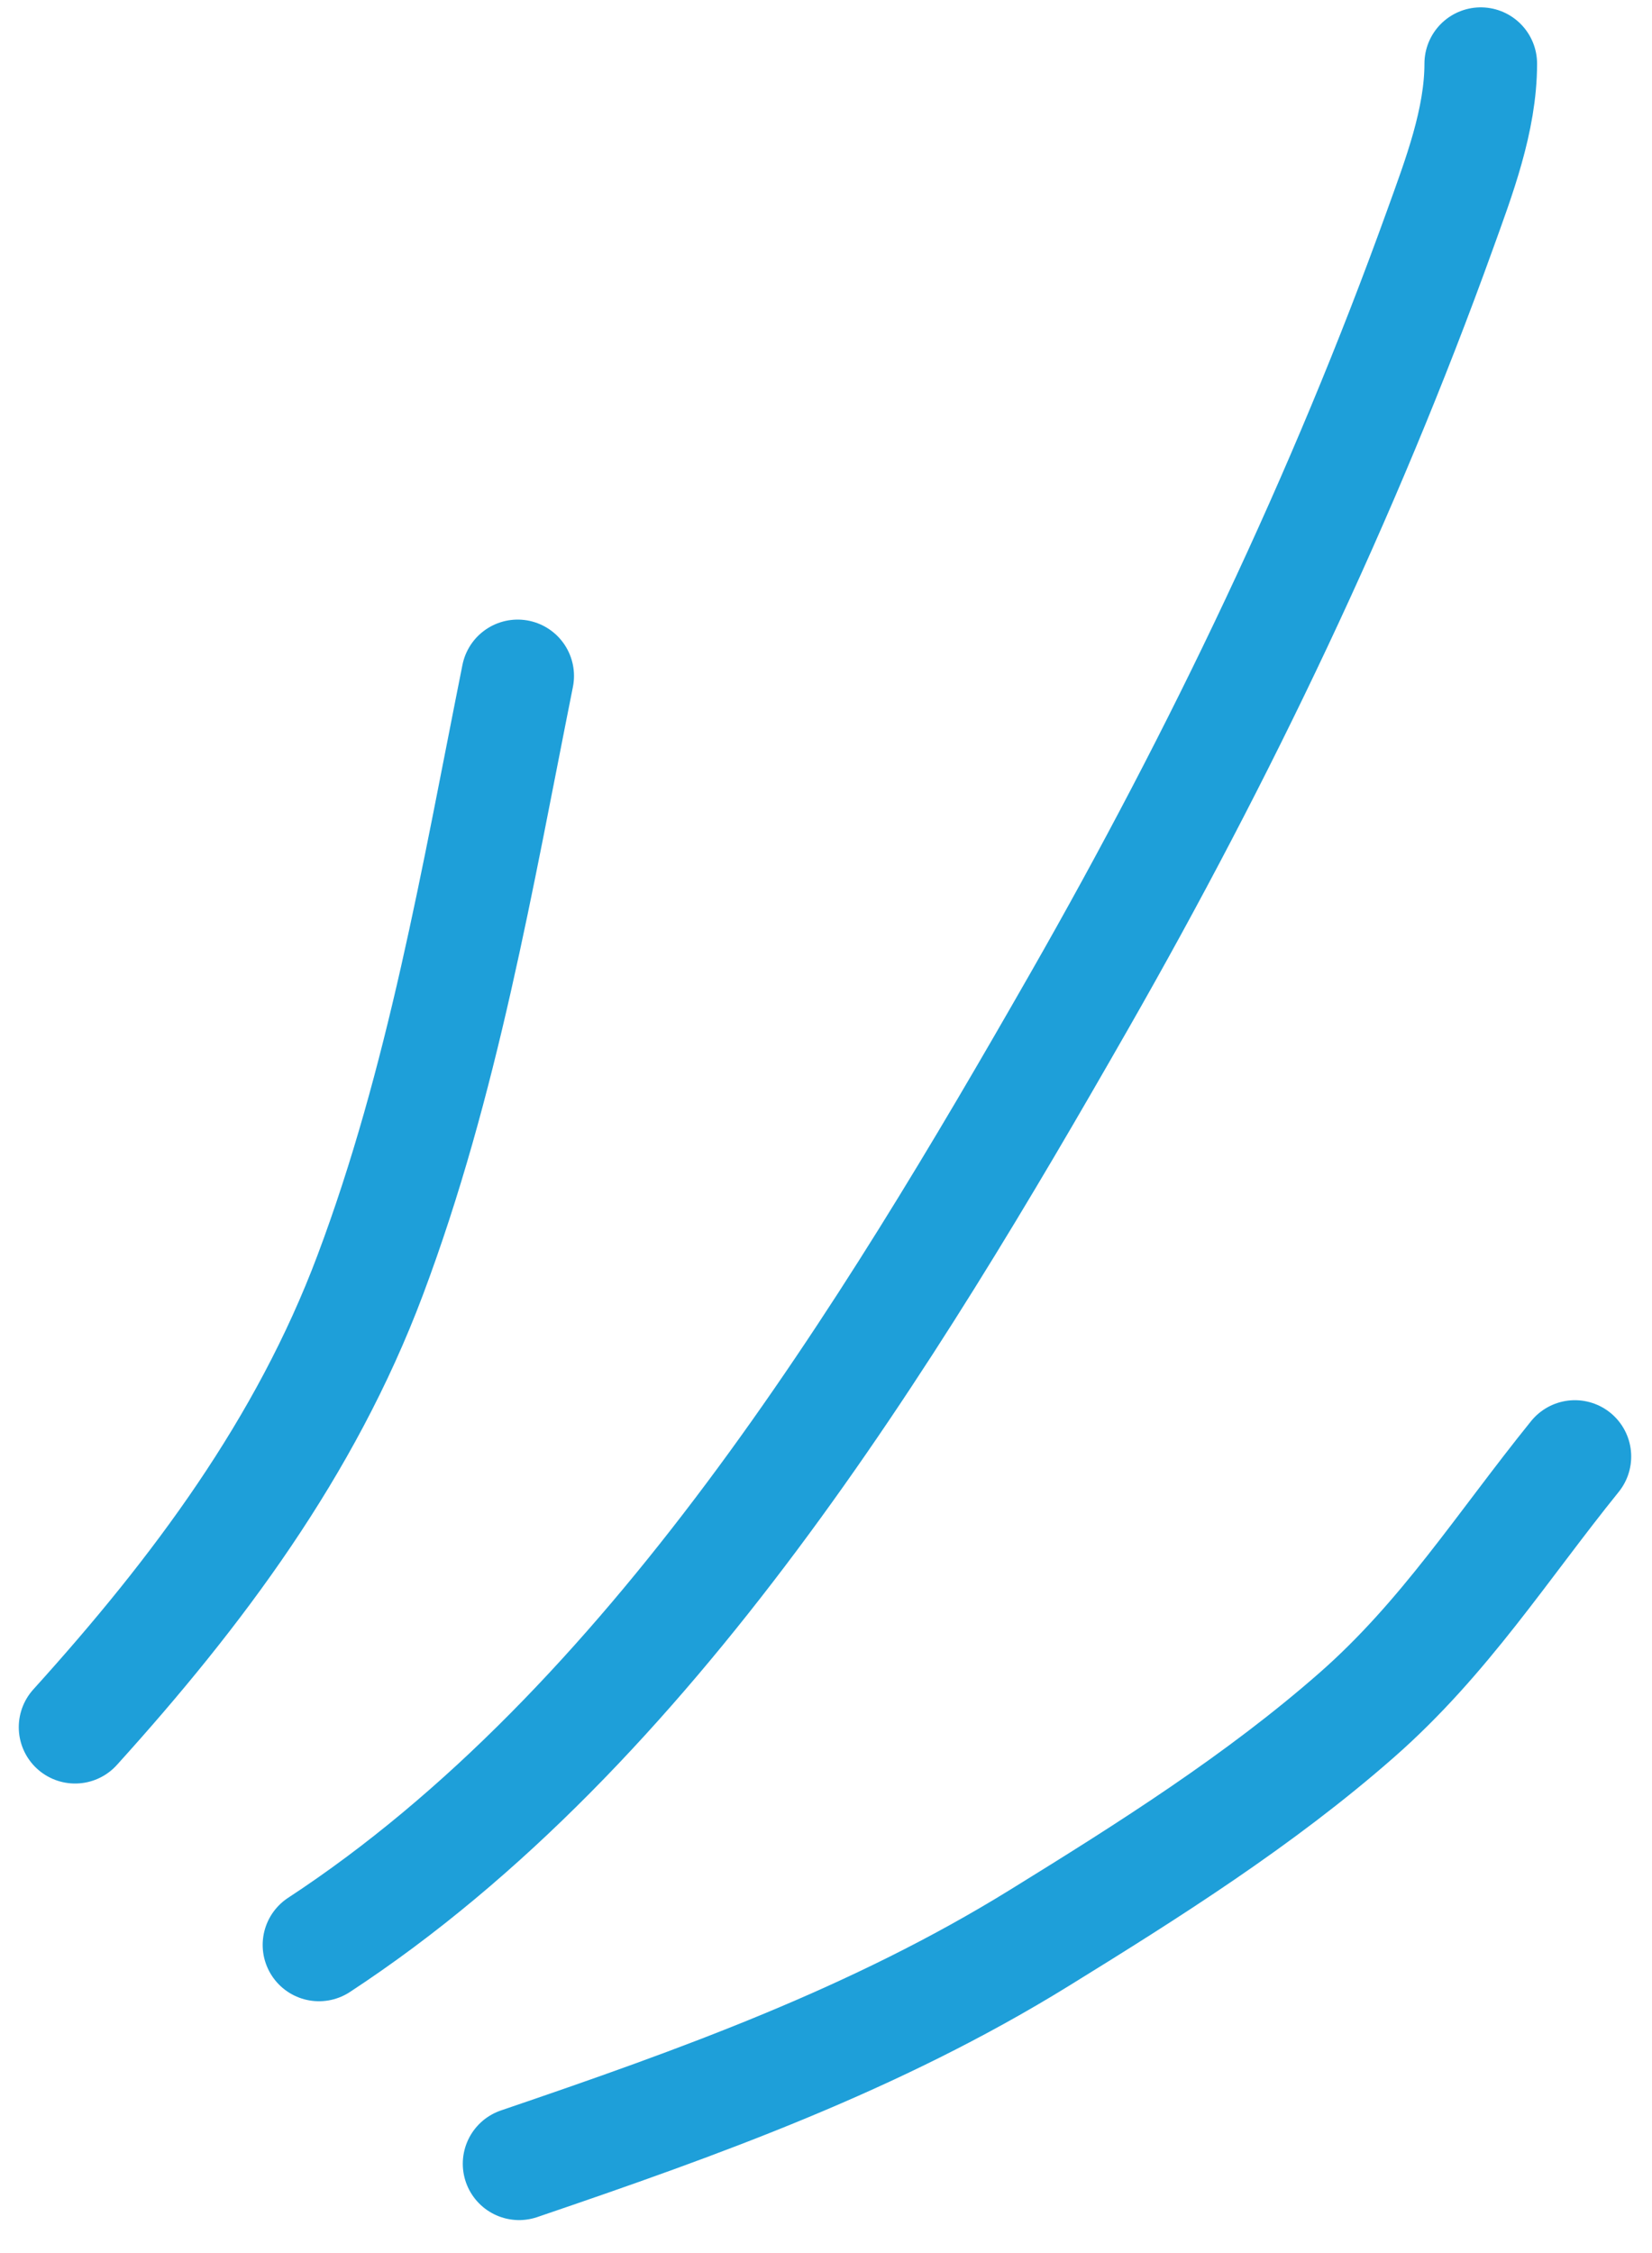 <svg width="44" height="60" viewBox="0 0 44 60" fill="none" xmlns="http://www.w3.org/2000/svg">
<path d="M2 45.996C5.263 42.389 8.134 38.548 9.858 33.962C11.793 28.817 12.714 23.37 13.788 18" stroke="#1E9FD9" stroke-width="3" stroke-linecap="round"/>
<path d="M8.496 51.794C17.301 46.025 23.672 35.539 28.756 26.642C32.497 20.096 35.798 13.215 38.354 6.116C38.852 4.734 39.439 3.203 39.439 1.696" stroke="#1E9FD9" stroke-width="3" stroke-linecap="round"/>
<path d="M13.826 57.622C18.662 55.976 23.316 54.304 27.68 51.609C30.6 49.806 33.553 47.941 36.139 45.67C38.481 43.614 40.013 41.18 41.946 38.788" stroke="#1E9FD9" stroke-width="3" stroke-linecap="round"/>
</svg>
